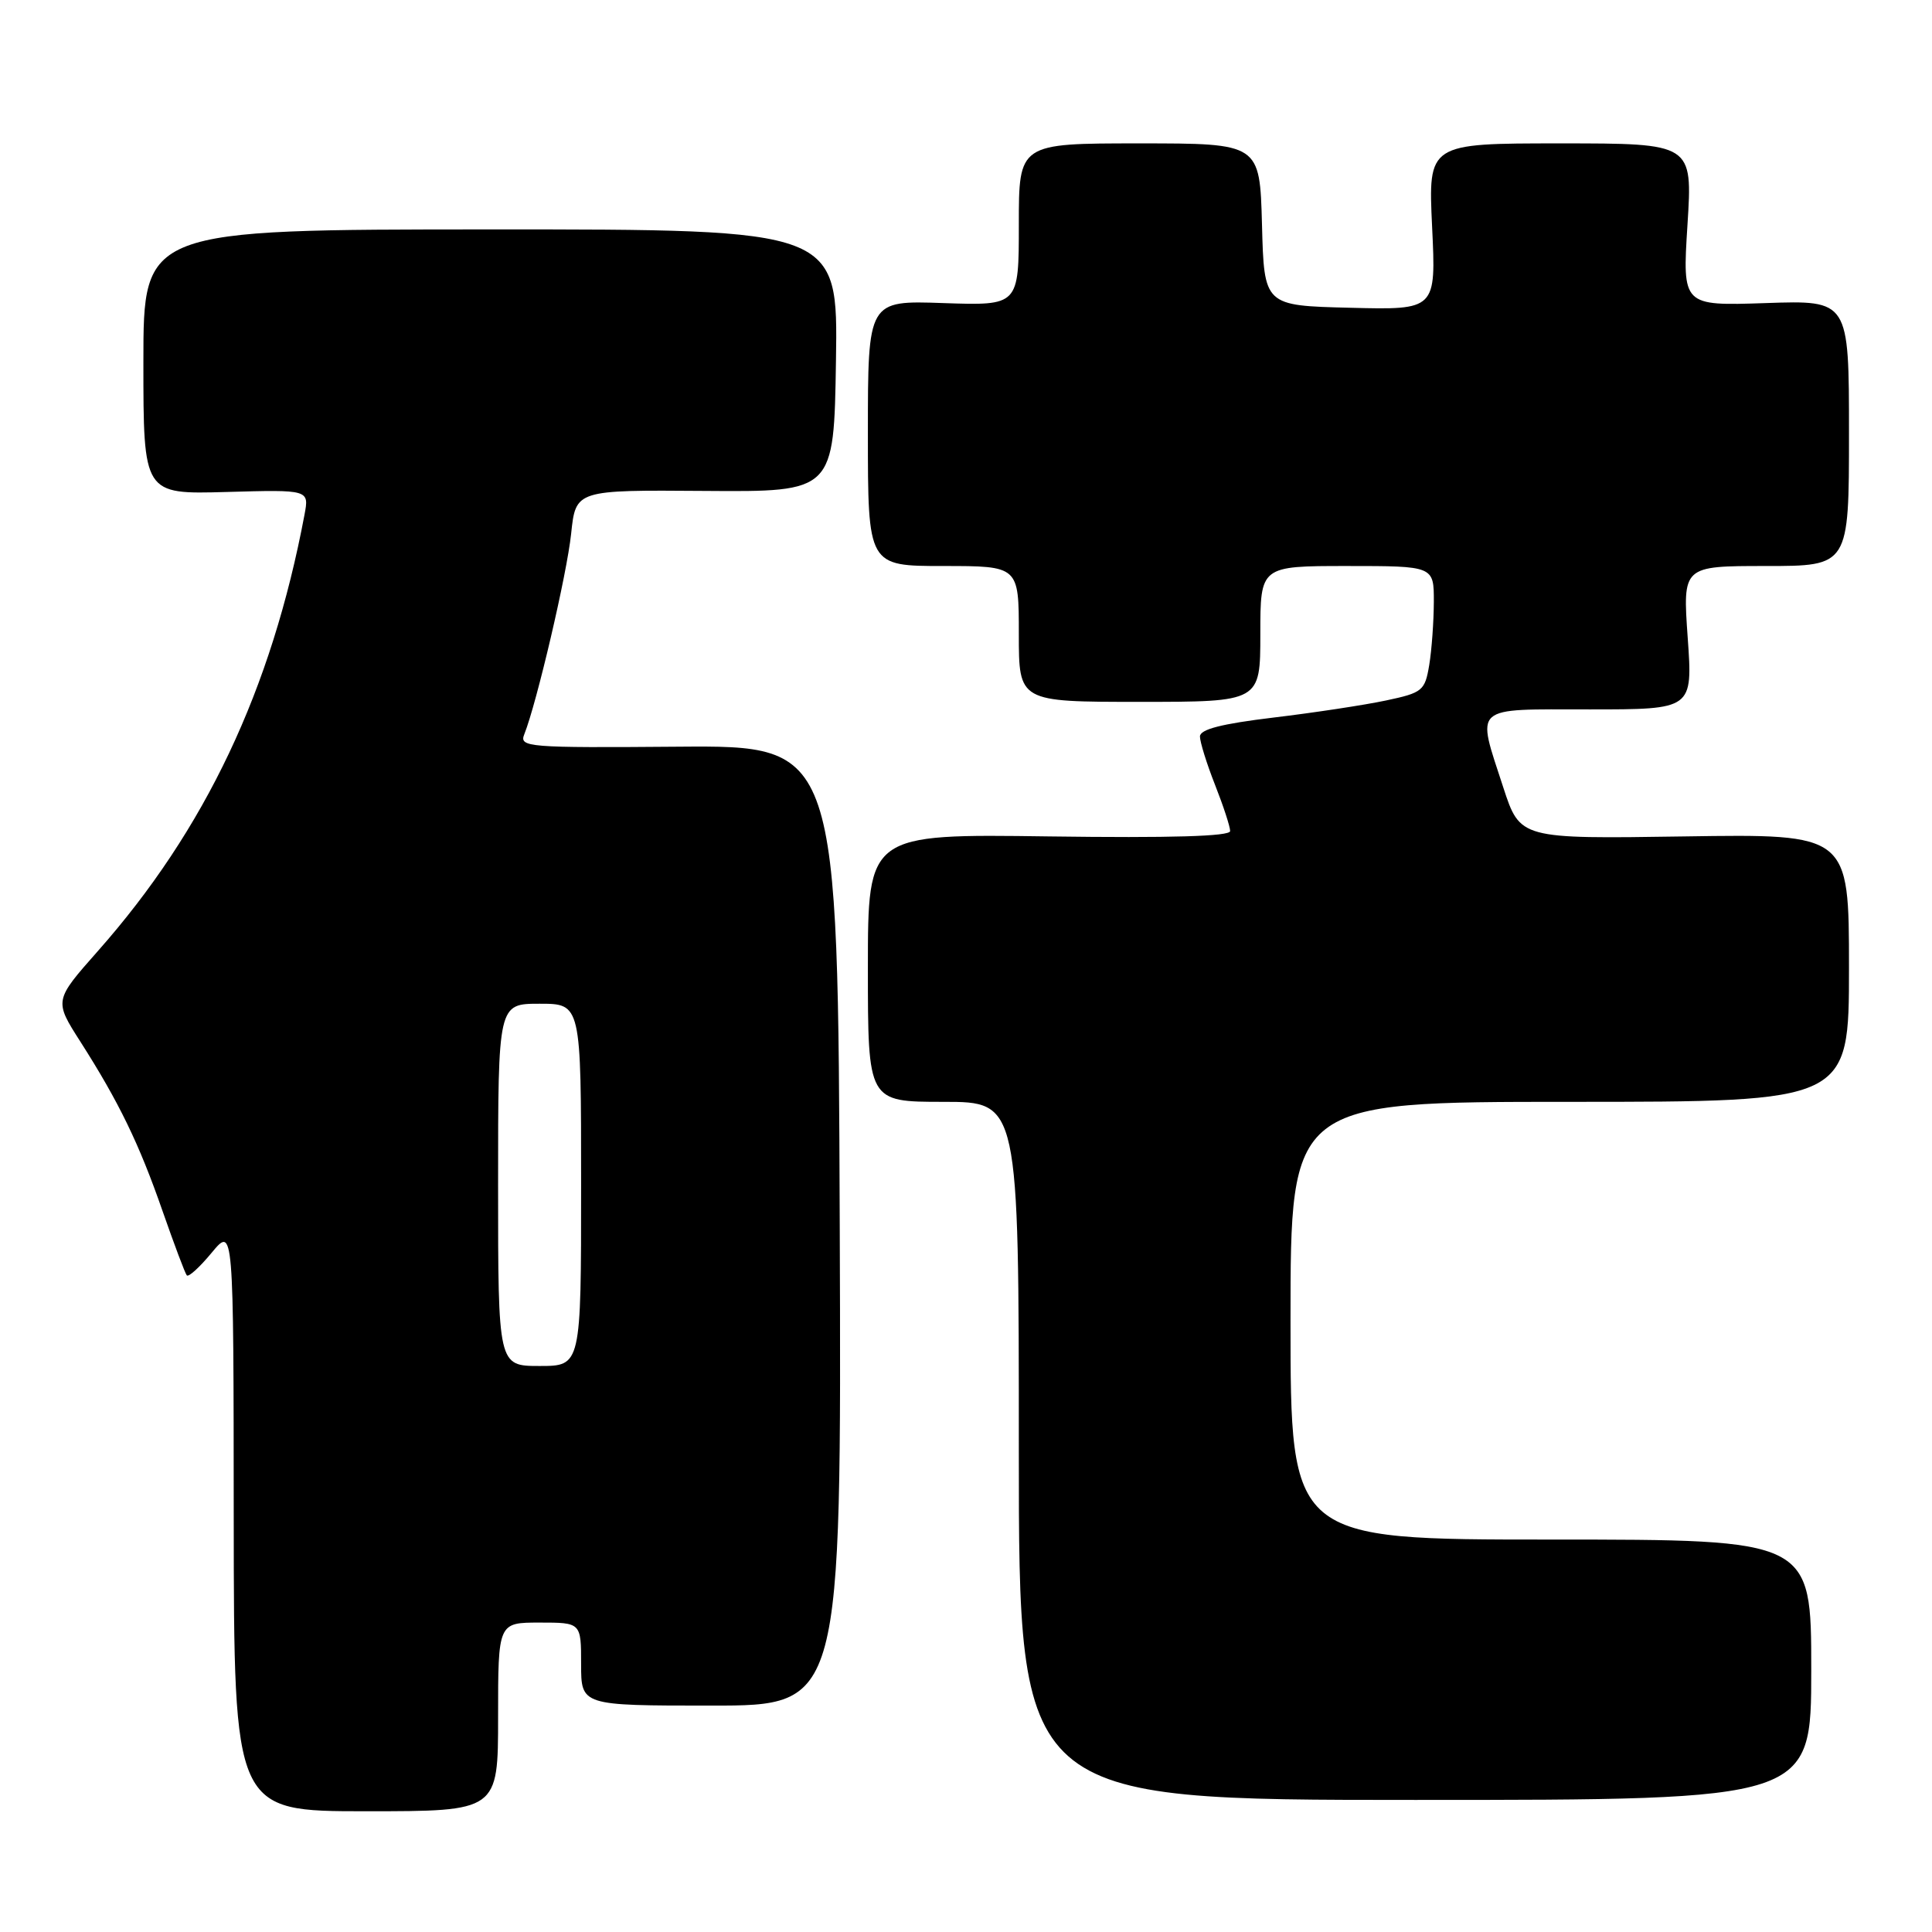 <?xml version="1.0" encoding="UTF-8" standalone="no"?>
<!DOCTYPE svg PUBLIC "-//W3C//DTD SVG 1.1//EN" "http://www.w3.org/Graphics/SVG/1.1/DTD/svg11.dtd" >
<svg xmlns="http://www.w3.org/2000/svg" xmlns:xlink="http://www.w3.org/1999/xlink" version="1.1" viewBox="0 0 256 256">
 <g >
 <path fill="currentColor"
d=" M 66.00 227.50 C 66.00 215.00 66.00 215.00 71.50 215.00 C 77.00 215.00 77.00 215.00 77.00 220.50 C 77.00 226.00 77.00 226.00 94.25 226.00 C 111.50 226.00 111.50 226.00 111.27 162.39 C 111.04 98.78 111.04 98.78 89.90 98.94 C 69.88 99.10 68.78 99.01 69.47 97.30 C 71.12 93.16 75.12 76.07 75.68 70.71 C 76.29 64.92 76.29 64.92 93.40 65.05 C 110.50 65.18 110.50 65.18 110.77 47.78 C 111.04 30.39 111.04 30.39 65.02 30.40 C 19.00 30.41 19.00 30.41 19.00 47.96 C 19.00 65.50 19.00 65.50 29.99 65.19 C 40.97 64.88 40.97 64.88 40.35 68.19 C 35.98 91.40 27.21 109.93 12.95 126.04 C 7.17 132.58 7.17 132.58 10.66 138.04 C 15.77 146.05 18.43 151.53 21.55 160.50 C 23.09 164.90 24.52 168.72 24.75 168.99 C 24.97 169.27 26.46 167.92 28.05 165.99 C 30.95 162.50 30.95 162.50 30.97 201.25 C 31.00 240.00 31.00 240.00 48.50 240.00 C 66.00 240.00 66.00 240.00 66.00 227.50 Z  M 240.00 221.25 C 240.00 204.00 240.00 204.00 205.50 204.00 C 171.00 204.00 171.00 204.00 171.00 175.00 C 171.00 146.00 171.00 146.00 208.00 146.00 C 245.00 146.00 245.00 146.00 245.00 128.25 C 245.00 110.50 245.00 110.50 223.21 110.83 C 201.42 111.16 201.42 111.16 199.19 104.33 C 195.62 93.34 194.89 94.00 210.65 94.00 C 224.30 94.00 224.30 94.00 223.63 84.50 C 222.96 75.00 222.96 75.00 233.98 75.00 C 245.00 75.00 245.00 75.00 245.00 57.39 C 245.00 39.78 245.00 39.78 233.96 40.16 C 222.92 40.53 222.92 40.53 223.60 29.77 C 224.28 19.00 224.28 19.00 206.76 19.00 C 189.24 19.00 189.24 19.00 189.76 30.03 C 190.29 41.07 190.29 41.07 178.89 40.78 C 167.50 40.50 167.50 40.50 167.22 29.75 C 166.93 19.00 166.93 19.00 150.97 19.00 C 135.00 19.00 135.00 19.00 135.00 29.75 C 135.00 40.50 135.00 40.50 125.00 40.16 C 115.00 39.81 115.00 39.81 115.00 57.41 C 115.00 75.00 115.00 75.00 125.00 75.00 C 135.00 75.00 135.00 75.00 135.00 84.00 C 135.00 93.00 135.00 93.00 151.00 93.00 C 167.00 93.00 167.00 93.00 167.00 84.00 C 167.00 75.00 167.00 75.00 178.50 75.00 C 190.00 75.00 190.00 75.00 189.99 79.75 C 189.98 82.36 189.71 86.13 189.38 88.12 C 188.81 91.53 188.50 91.79 183.64 92.82 C 180.81 93.42 174.11 94.44 168.75 95.08 C 161.85 95.91 159.00 96.64 159.00 97.59 C 159.00 98.32 159.90 101.21 161.00 104.00 C 162.10 106.79 163.00 109.54 163.00 110.12 C 163.00 110.82 155.19 111.05 139.00 110.83 C 115.00 110.50 115.00 110.50 115.00 128.25 C 115.00 146.00 115.00 146.00 125.00 146.00 C 135.00 146.00 135.00 146.00 135.00 192.25 C 135.00 238.50 135.00 238.50 187.50 238.50 C 240.00 238.50 240.00 238.50 240.00 221.25 Z  M 66.00 157.00 C 66.00 133.00 66.00 133.00 71.50 133.00 C 77.00 133.00 77.00 133.00 77.00 157.00 C 77.00 181.00 77.00 181.00 71.50 181.00 C 66.00 181.00 66.00 181.00 66.00 157.00 Z "/>
</g>
</svg>